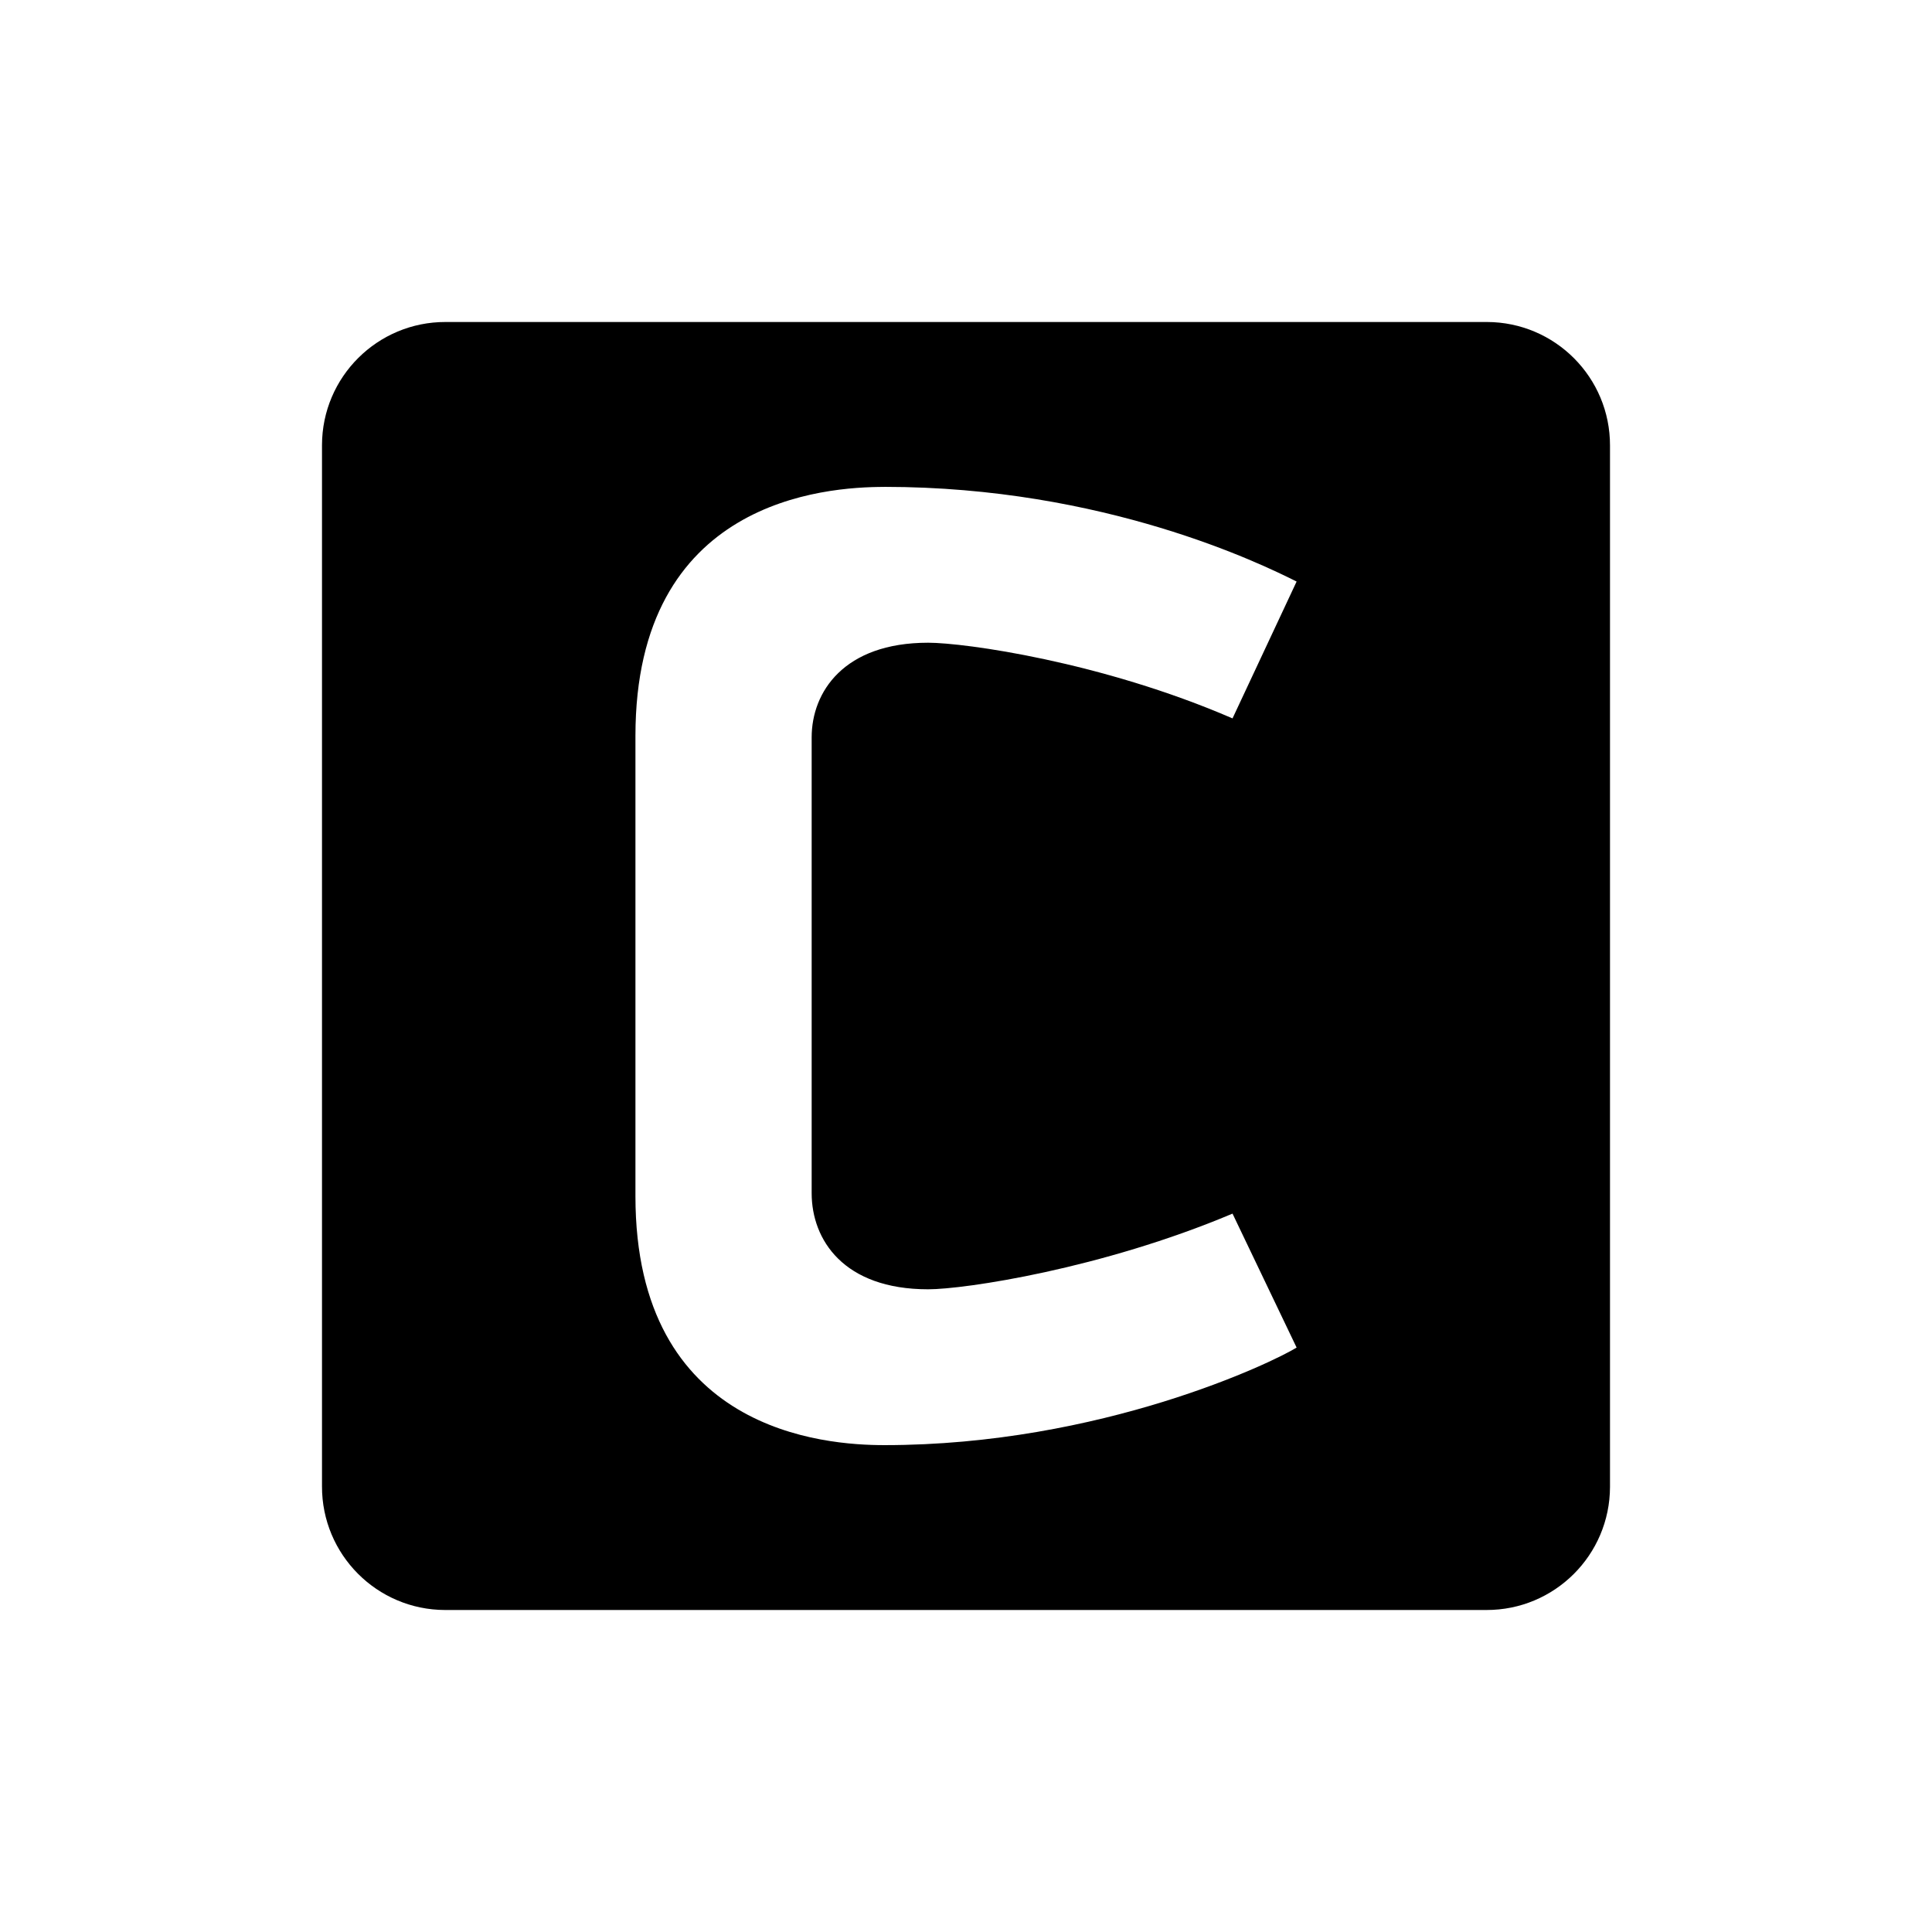 <svg xmlns="http://www.w3.org/2000/svg" viewBox="0 0 864 864"><path d="M720 664.97v-465.7c.07-30.46-24.57-55.21-55.03-55.27h-465.7c-30.46-.07-55.21 24.57-55.27 55.03v465.7c-.07 30.46 24.57 55.21 55.03 55.27h465.7c30.46.07 55.21-24.57 55.27-55.03m-304.94-88.39c16.3 0 77.52-9.12 136.13-33.84l28.66 59.9c-10.44 6.5-87.29 43.63-184.32 43.63-26.69 0-111.36-5.86-111.36-111.36v-205.8c0-105.53 84.67-111.36 111.36-111.36v-.02c98.35 0 168.67 34.51 184.32 42.34l-28.66 61.2c-58.61-25.37-119.83-33.84-136.13-33.84-37.78 0-52.08 22.13-52.08 42.31V533.6c0 20.86 14.3 42.98 52.08 42.98"/></svg>